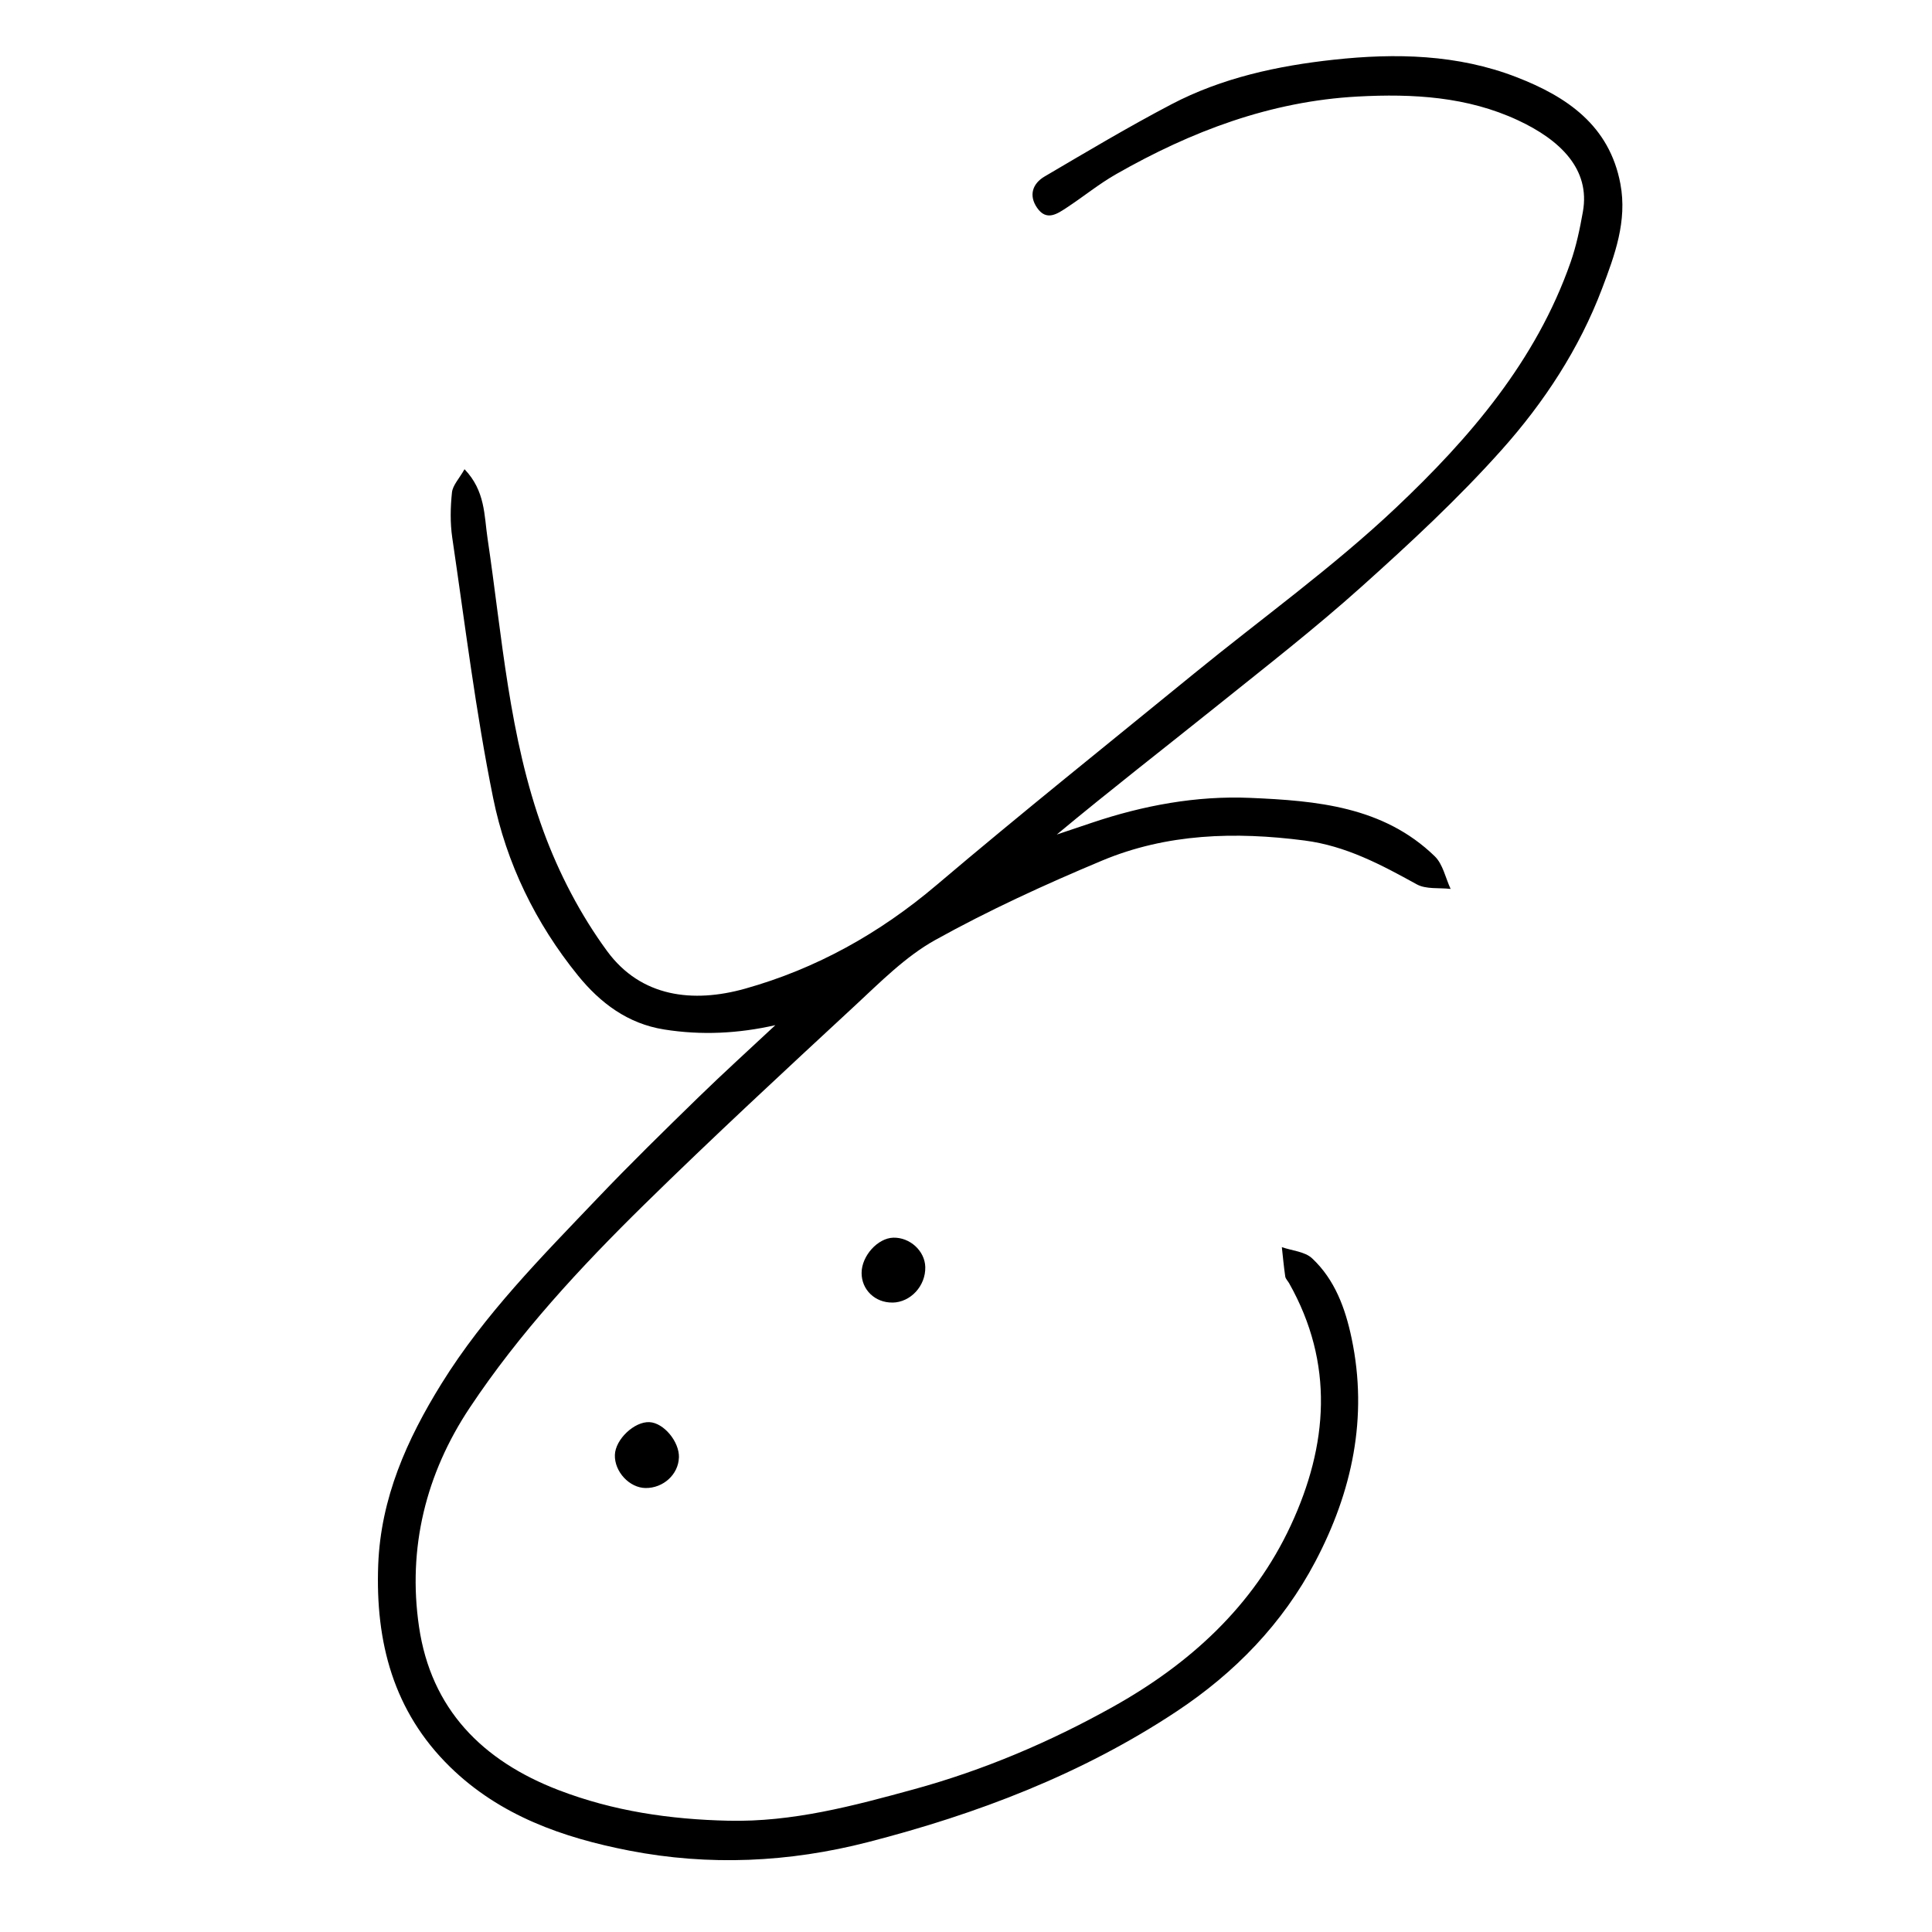 <?xml version="1.0" encoding="UTF-8"?><svg id="PuzzleNr5" xmlns="http://www.w3.org/2000/svg" viewBox="0 0 500 500"><path d="m200.67,265.31c-9.65,2.18-19.15,2.65-28.78,1.12-9.45-1.5-16.54-6.86-22.32-13.98-10.97-13.53-18.53-29.09-21.95-45.95-4.51-22.26-7.26-44.87-10.58-67.36-.56-3.83-.48-7.84-.07-11.71.2-1.85,1.86-3.54,3.25-6,5.39,5.63,5.07,11.95,5.95,17.86,3.79,25.46,5.55,51.41,14.46,75.77,4.01,10.95,9.62,21.73,16.51,31.11,8.75,11.91,22.21,13.48,35.71,9.69,18.41-5.17,34.78-14.31,49.49-26.78,21.92-18.59,44.38-36.55,66.64-54.73,17.48-14.27,35.94-27.5,52.3-42.96,19.07-18.02,36.27-38.02,45.19-63.53,1.47-4.21,2.4-8.65,3.18-13.06,1.97-10.99-5.84-18.57-16.81-23.68-13.11-6.11-27.19-6.91-41.45-6.14-22.62,1.22-43.11,9.01-62.52,20.08-4.43,2.52-8.42,5.79-12.69,8.6-2.51,1.65-5.32,3.69-7.78.12-2.22-3.21-1.18-6.28,1.95-8.11,10.84-6.37,21.65-12.82,32.78-18.66,13.11-6.88,27.51-9.98,42.05-11.56,15.97-1.74,32.07-1.4,47.31,4.52,12.98,5.03,24.04,12.47,26.87,27.63,1.8,9.63-1.46,18.42-4.76,27.12-5.9,15.57-15.01,29.43-25.95,41.68-11.23,12.59-23.7,24.15-36.28,35.43-11.96,10.73-24.67,20.63-37.21,30.69-13.85,11.11-27.89,21.99-41.67,33.46,3.02-1.02,6.05-2.03,9.07-3.05,13.3-4.48,27.07-7.04,40.98-6.44,17.1.73,34.46,2.19,47.78,15.12,2.11,2.05,2.77,5.59,4.1,8.44-2.94-.34-6.34.14-8.75-1.18-9.22-5.08-18.31-9.96-29.06-11.35-17.95-2.32-35.64-1.82-52.42,5.21-14.69,6.15-29.25,12.82-43.15,20.54-7.7,4.28-14.21,10.9-20.77,16.98-18.37,17.02-36.75,34.03-54.62,51.57-16.49,16.2-32.25,33.2-45.09,52.51-11.36,17.08-16.1,36.31-13.12,56.65,3.12,21.3,16.35,34.71,36.17,42.31,14.18,5.44,28.81,7.57,43.9,7.91,16.57.38,32.3-3.83,48.02-8.14,18.03-4.94,35.16-12.22,51.46-21.32,19.9-11.11,36.34-26.04,46.07-46.98,9.64-20.75,11.3-41.88-.45-62.69-.33-.58-.9-1.11-.99-1.72-.37-2.52-.6-5.06-.88-7.59,2.65.92,5.96,1.14,7.83,2.89,5.9,5.53,8.6,12.94,10.23,20.71,4.3,20.46.12,39.72-9.4,57.78-8.43,16.01-20.77,28.75-35.91,38.78-24.53,16.25-51.57,26.54-79.87,33.82-20.41,5.25-41.13,6.21-61.79,2.19-17.11-3.33-33.42-9.02-46.34-21.64-14.72-14.39-19.35-32.39-18.61-52.27.65-17.31,7.4-32.45,16.38-46.93,11.15-17.98,25.93-32.84,40.37-47.99,8.48-8.9,17.29-17.51,26.1-26.1,6.52-6.35,13.27-12.46,19.92-18.68Z"/><path d="m175.7,377.21c-.14,4.37-4.03,7.93-8.62,7.89-4.18-.04-8.08-4.23-7.95-8.56.12-4.03,5.04-8.69,8.96-8.49,3.7.19,7.75,5.06,7.62,9.16Z"/><path d="m230.96,337.1c-4.5.05-7.99-3.31-7.98-7.67.01-4.4,4.17-9.02,8.22-9.12,4.3-.1,8.15,3.43,8.26,7.58.13,4.9-3.81,9.16-8.49,9.22Z"/></svg>